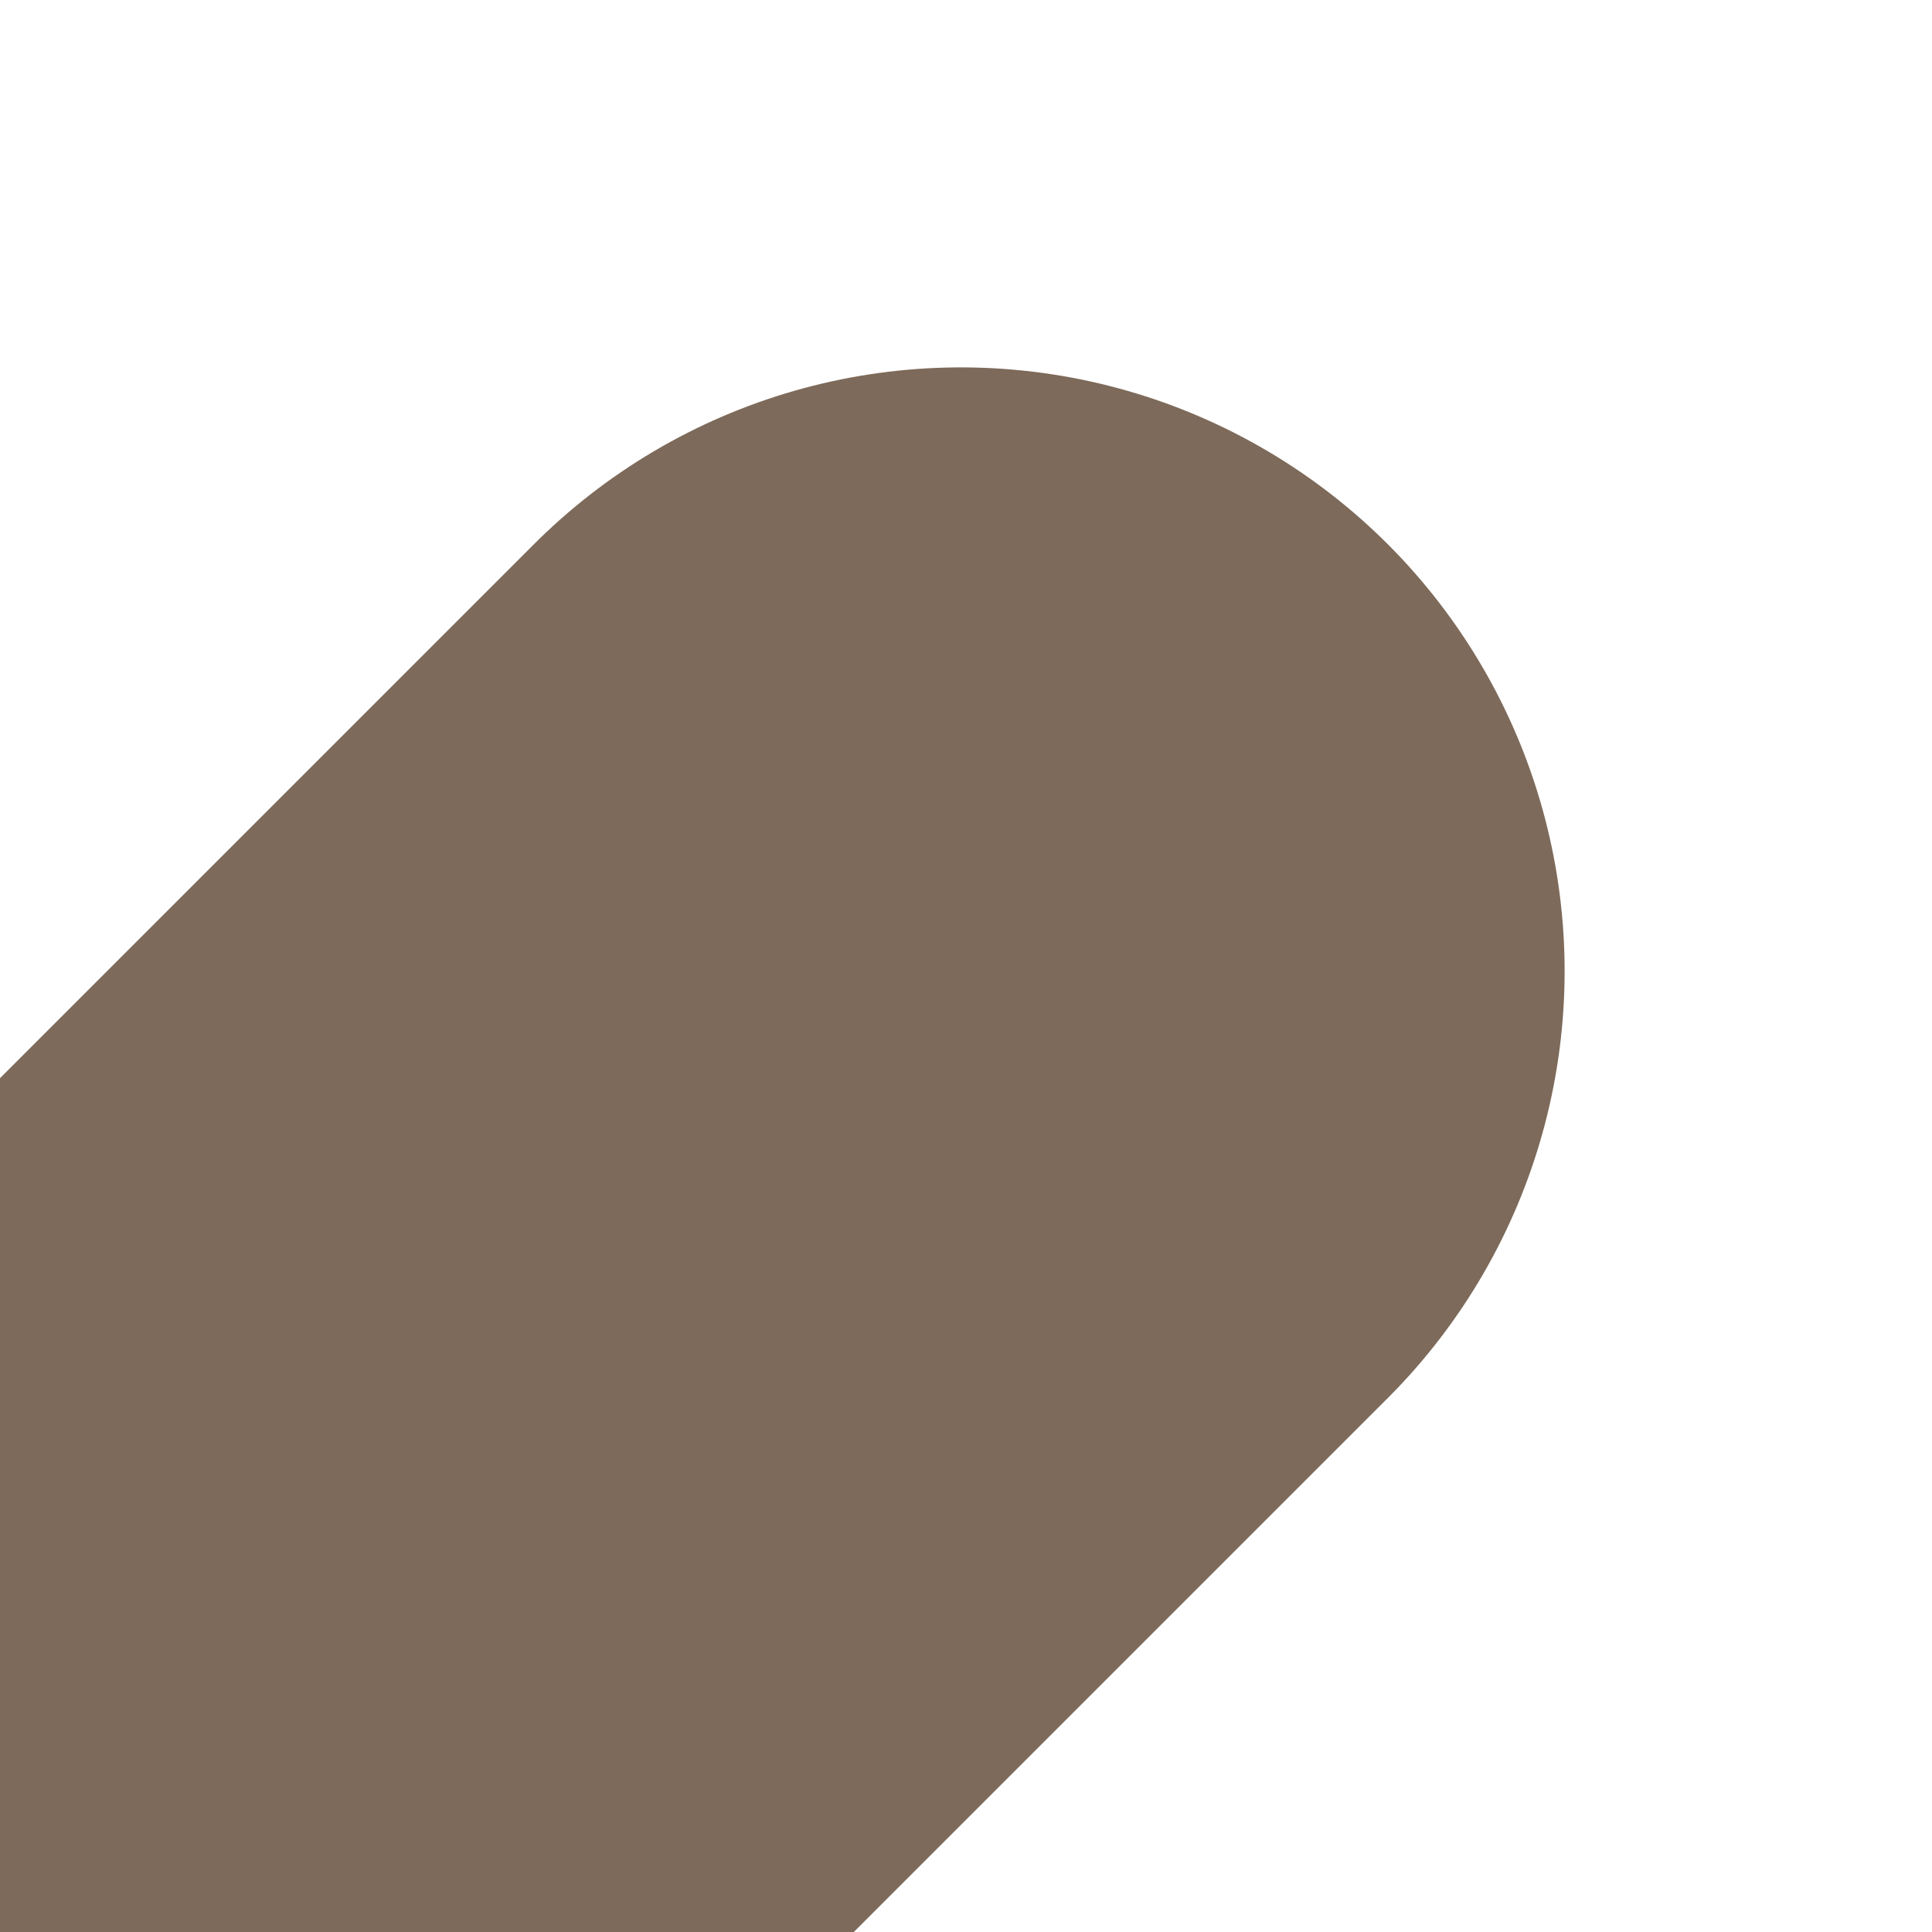 <?xml version="1.0" encoding="UTF-8"?><svg id="Layer_1" xmlns="http://www.w3.org/2000/svg" viewBox="0 0 64 64"><defs><style>.cls-1,.cls-2{fill:none;}.cls-2{stroke:#7d6a5a;stroke-linecap:round;stroke-miterlimit:10;stroke-width:40px;}</style></defs><rect class="cls-1" x="0" y="-64" width="64" height="64"/><line class="cls-2" y1="64" x2="31.83" y2="95.83"/><line class="cls-2" x1="-31.83" y1="32.17" y2="64"/><line class="cls-2" y1="64" x2="31.83" y2="32.17"/><line class="cls-2" x1="-31.83" y1="95.83" y2="64"/></svg>